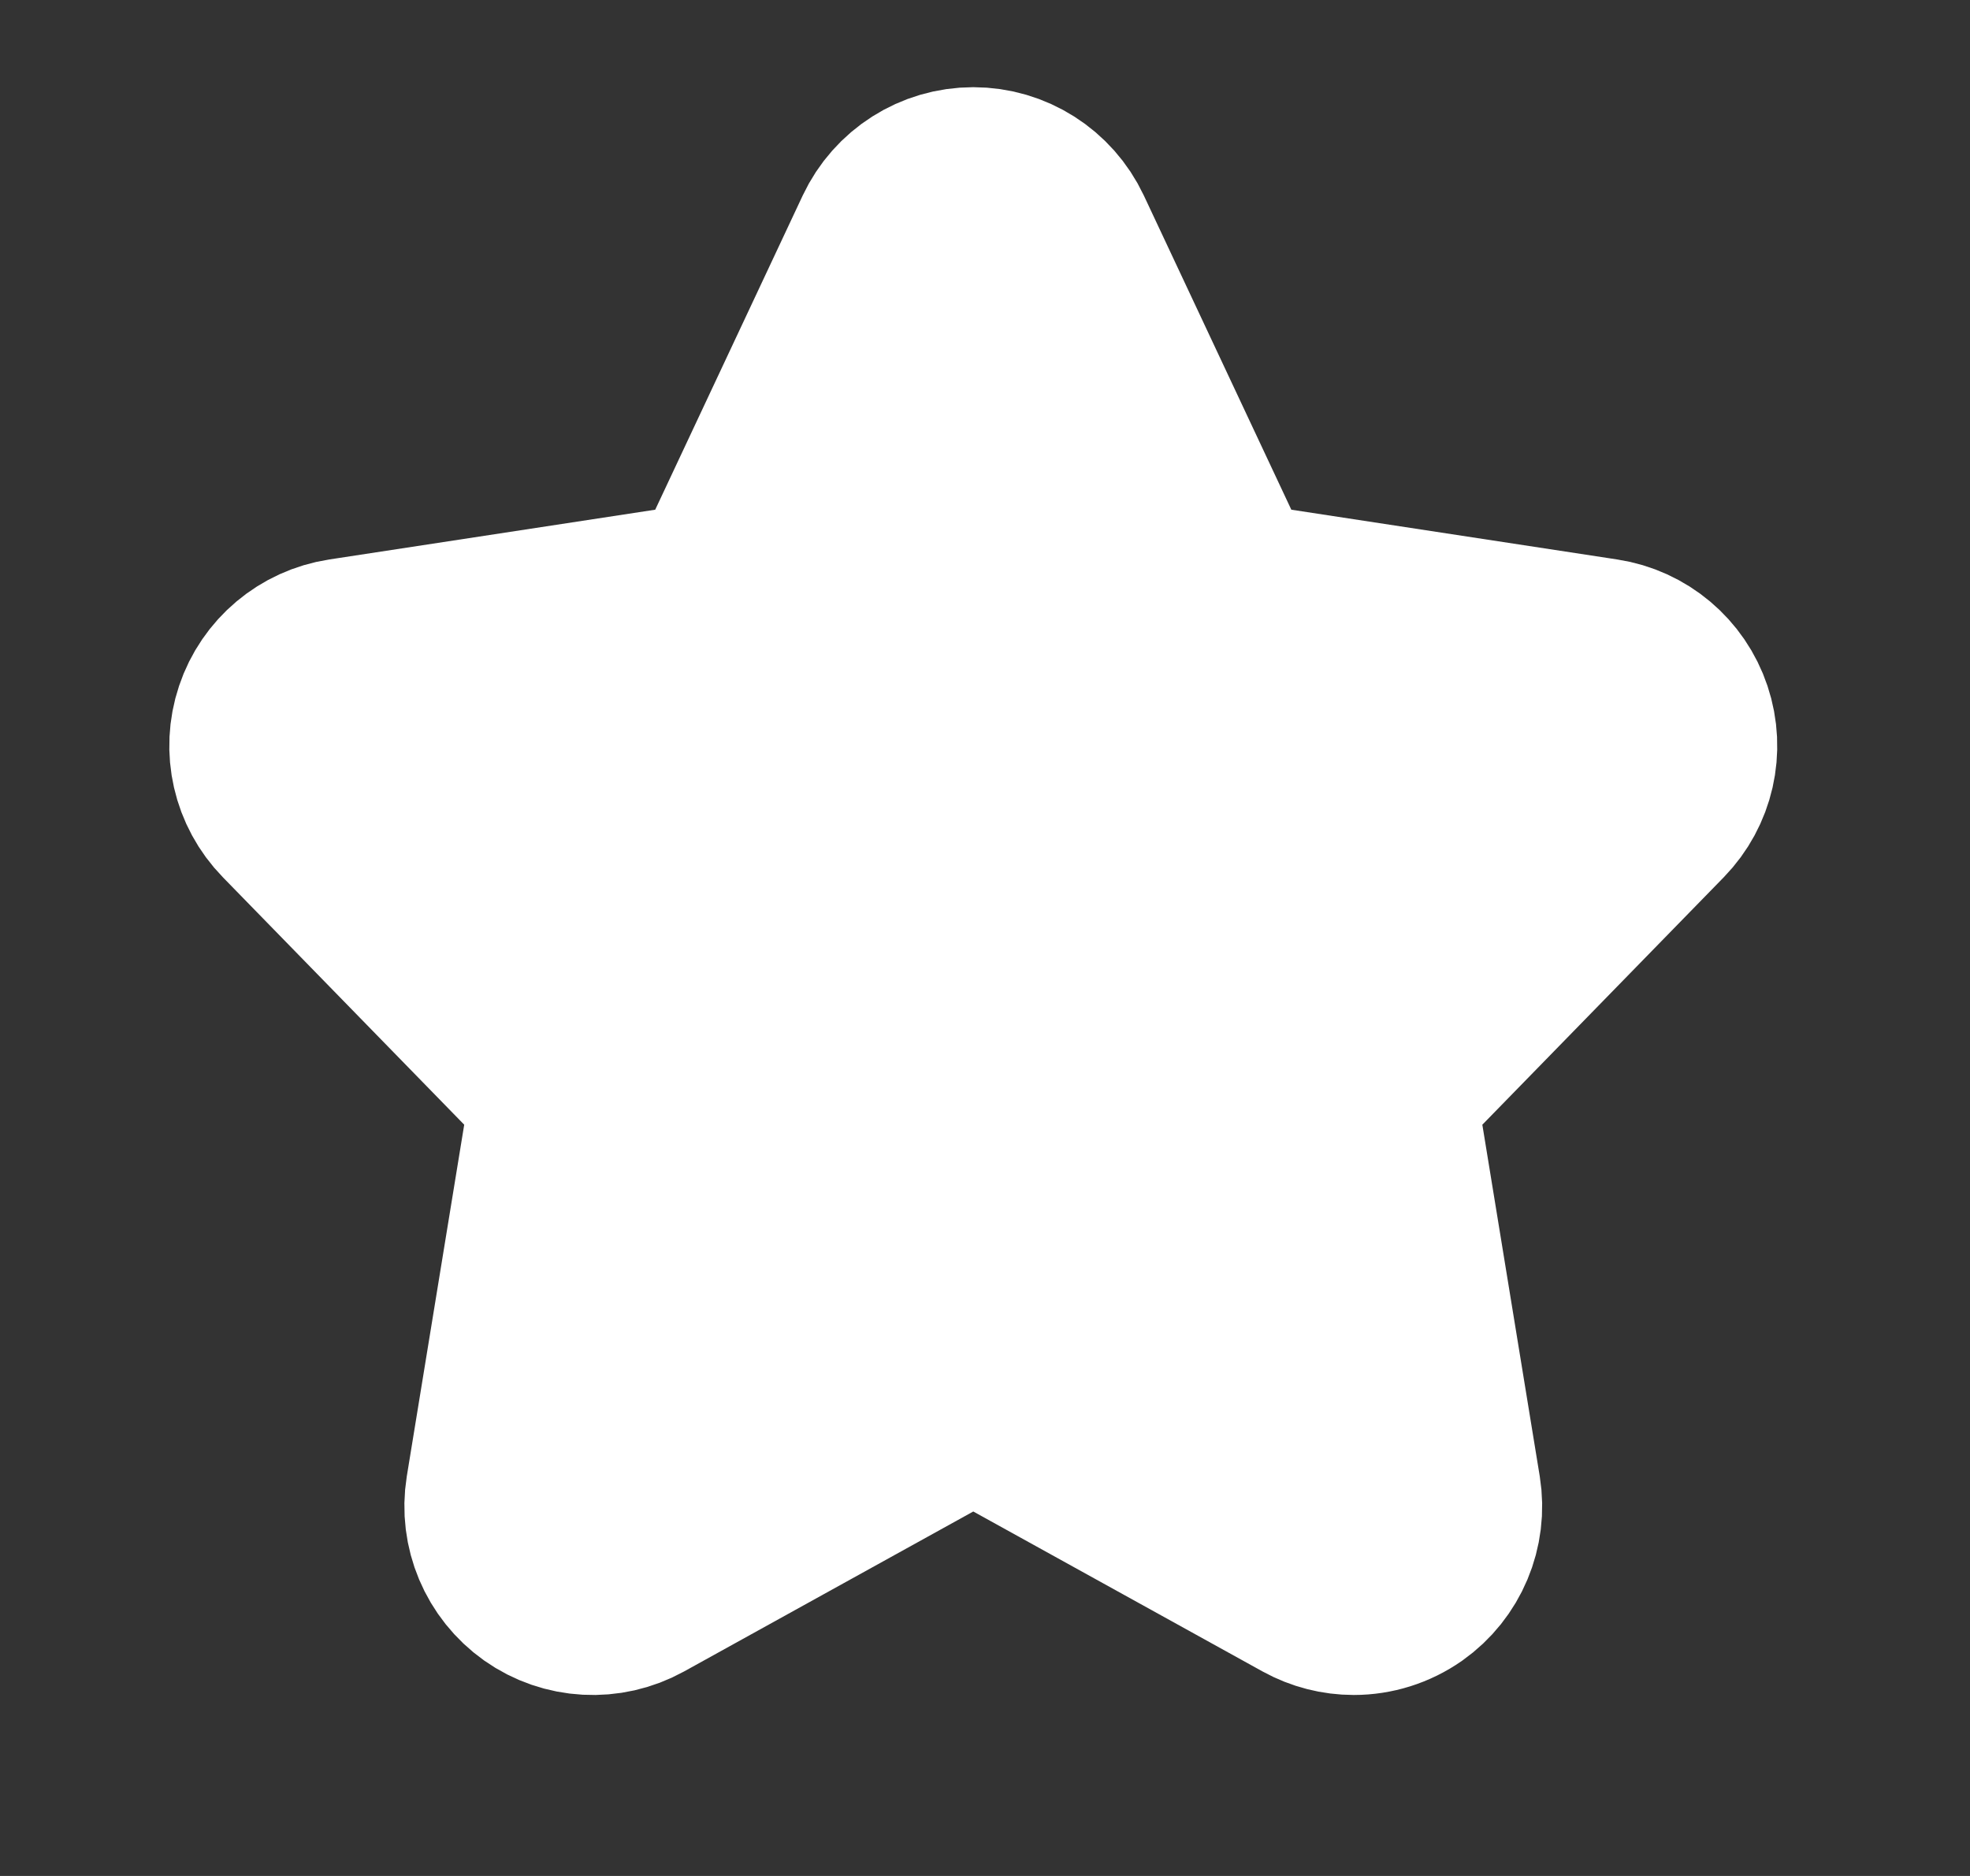 <svg width="21" height="20" viewBox="0 0 21 20" fill="none" xmlns="http://www.w3.org/2000/svg">
<rect x="0" y="0" width="21" height="20" fill="#333333" stroke="none"/>
<path d="M17.826 7.652C17.715 7.319 17.426 7.076 17.079 7.023L13.039 6.406L11.224 2.539C11.069 2.21 10.738 2 10.375 2C10.011 2 9.681 2.21 9.526 2.539L7.711 6.406L3.671 7.023C3.324 7.076 3.035 7.319 2.924 7.652C2.812 7.986 2.896 8.353 3.142 8.605L6.092 11.63L5.393 15.911C5.336 16.265 5.486 16.621 5.779 16.829C6.072 17.036 6.459 17.057 6.774 16.883L10.375 14.891L13.977 16.883C14.119 16.961 14.275 17 14.431 17C14.621 17 14.81 16.942 14.971 16.829C15.264 16.622 15.414 16.265 15.357 15.911L14.658 11.63L17.609 8.605C17.854 8.353 17.938 7.986 17.826 7.652Z" fill="white" stroke="white" stroke-width="2.141"/>
</svg>
